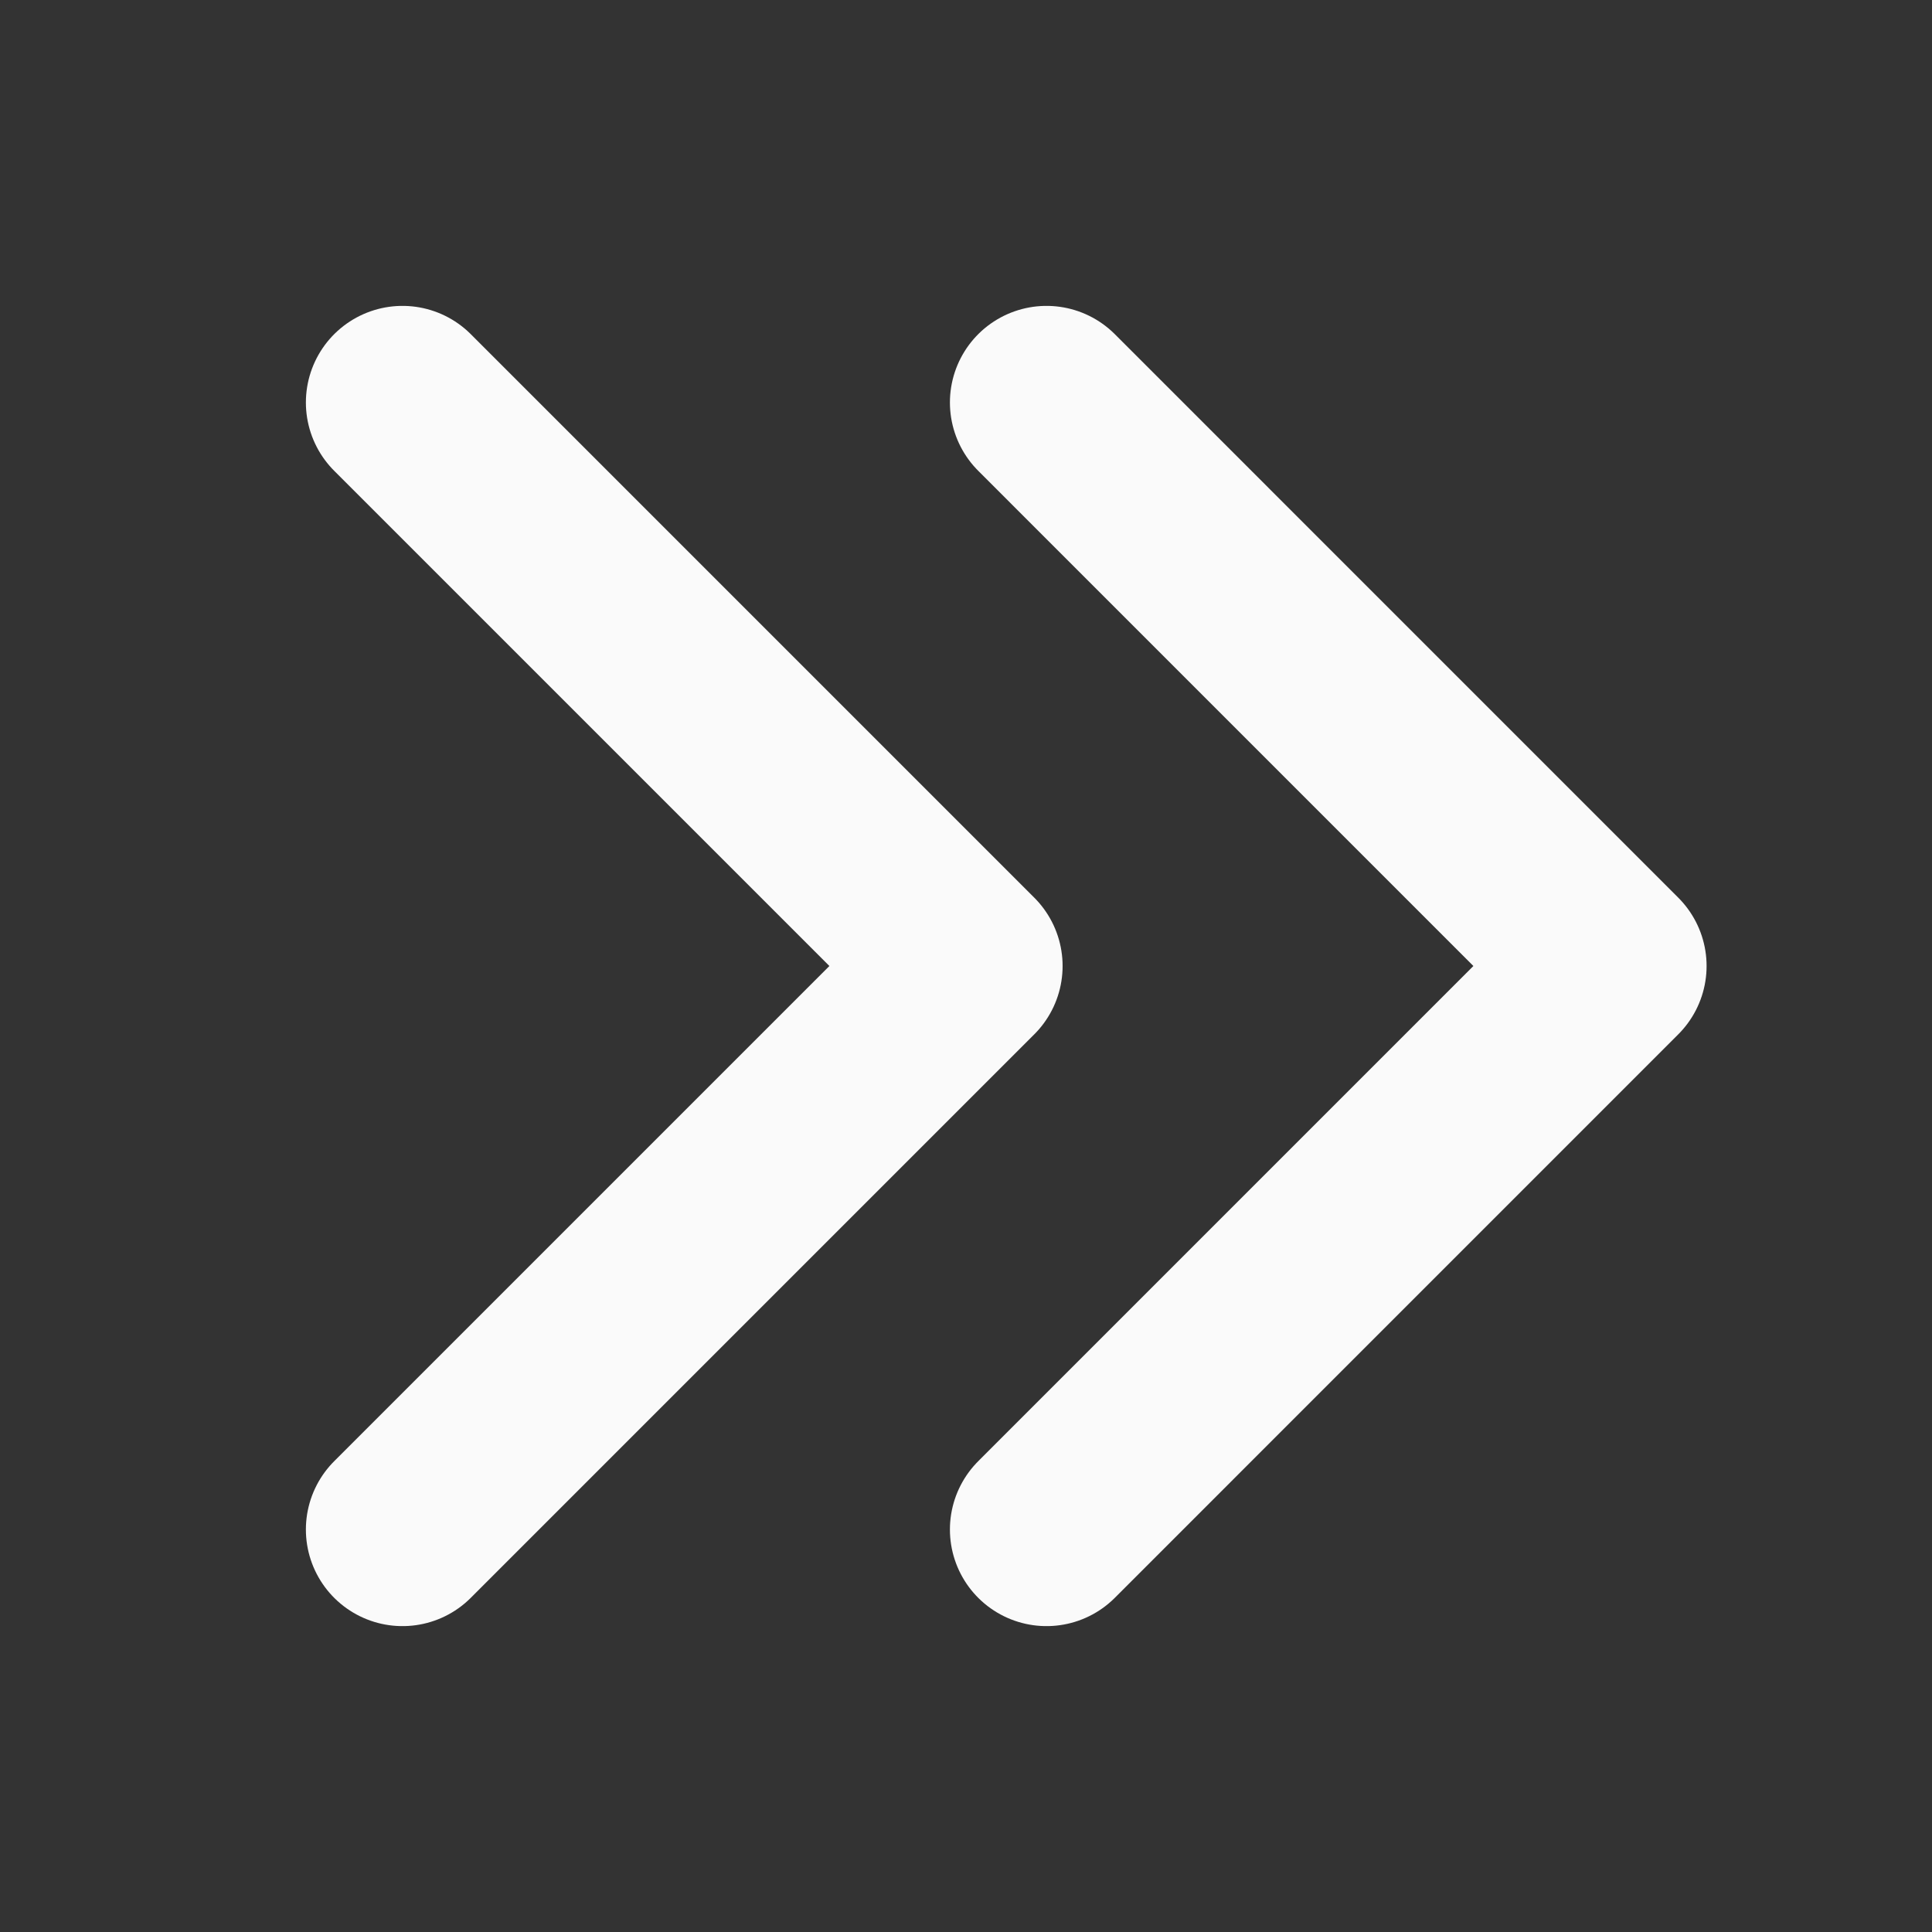 <svg width="40" height="40" viewBox="0 0 40 40" fill="none" xmlns="http://www.w3.org/2000/svg">
<rect x="0" y="0" width="40" height="40" fill="#333333" stroke="none"/>
<path d="M21.667 8.333L33.333 20L21.667 31.667M8.333 8.333L20 20L8.333 31.667" stroke="#FAFAFA" stroke-width="4" stroke-linecap="round" stroke-linejoin="round"/>
</svg>
